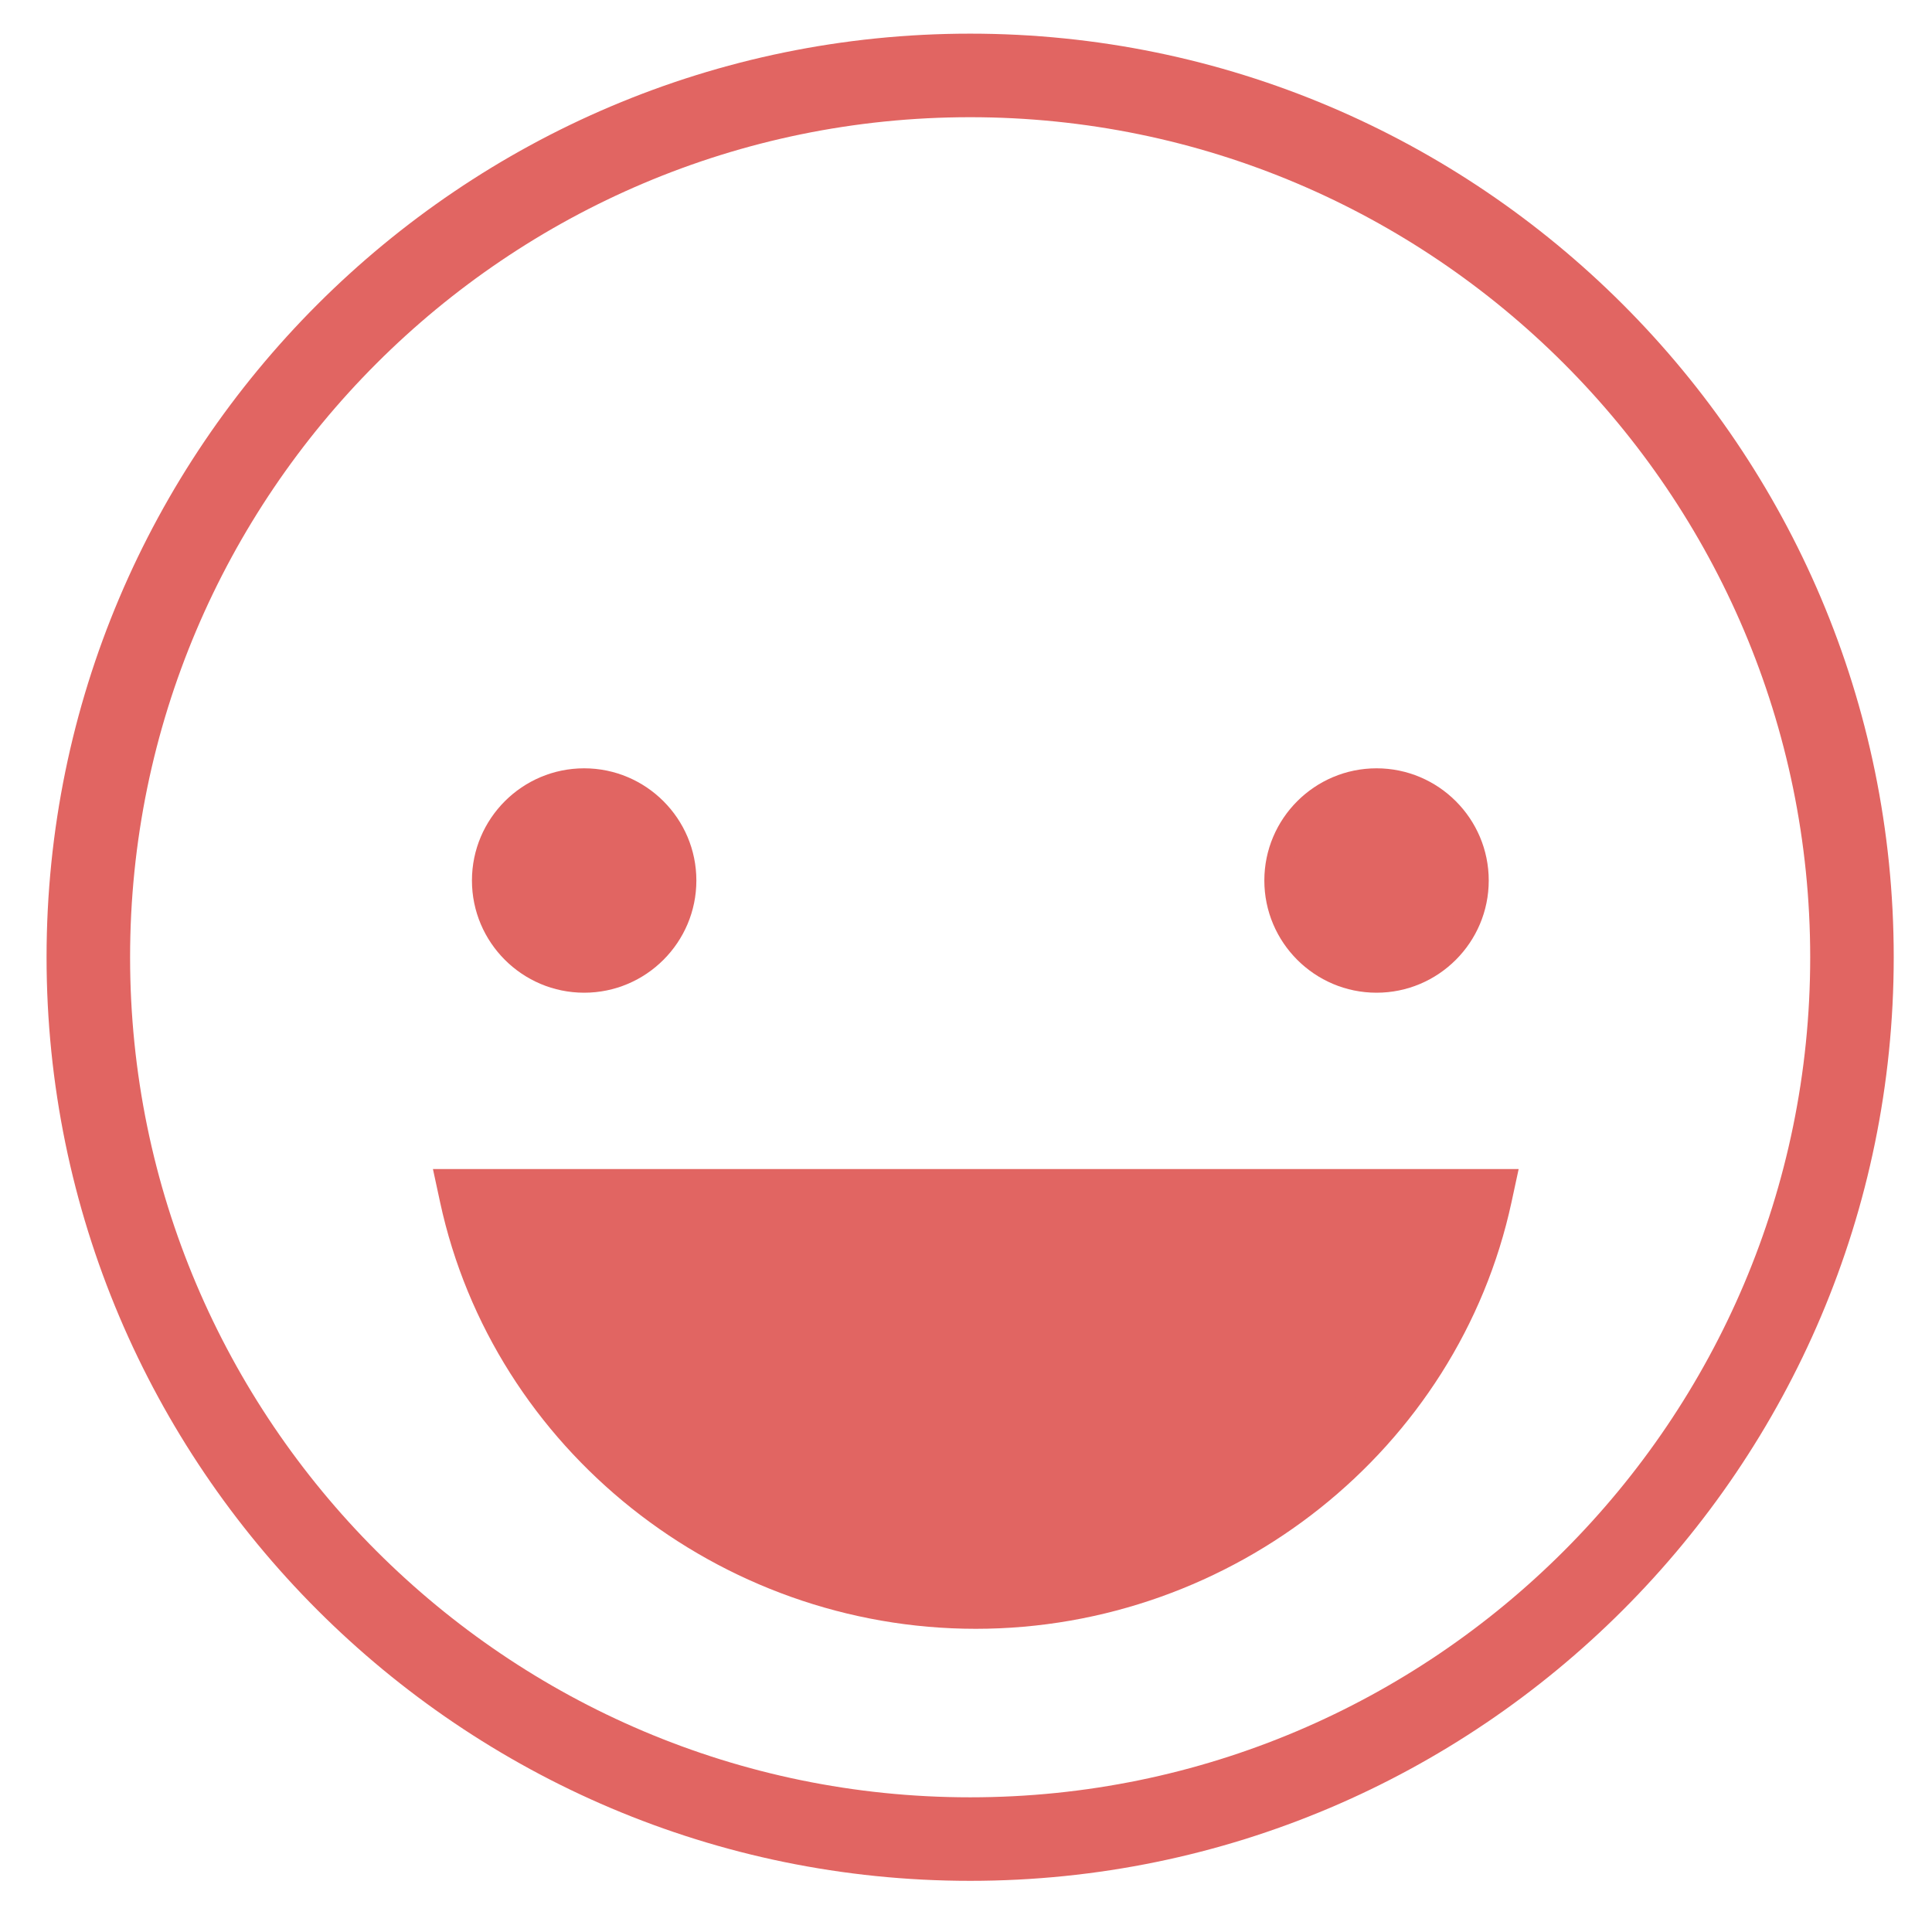 <?xml version="1.0" encoding="utf-8"?>
<!-- Generator: Adobe Illustrator 17.0.0, SVG Export Plug-In . SVG Version: 6.00 Build 0)  -->
<!DOCTYPE svg PUBLIC "-//W3C//DTD SVG 1.1//EN" "http://www.w3.org/Graphics/SVG/1.1/DTD/svg11.dtd">
<svg version="1.1" id="Layer_1" xmlns="http://www.w3.org/2000/svg" xmlns:xlink="http://www.w3.org/1999/xlink" x="0px" y="0px"
	 width="84.4px" height="84.4px" viewBox="0 0 84.4 84.4" enable-background="new 0 0 84.4 84.4" xml:space="preserve">
<g>
	<circle fill="#E16562" cx="25.519" cy="38.466" r="4.303"/>
	<path fill="#E16562" d="M25.519,43.367c-2.703,0-4.902-2.199-4.902-4.902c0-2.702,2.199-4.901,4.902-4.901s4.902,2.199,4.902,4.901
		C30.421,41.169,28.222,43.367,25.519,43.367z M25.519,34.762c-2.043,0-3.704,1.662-3.704,3.704c0,2.043,1.662,3.704,3.704,3.704
		s3.704-1.662,3.704-3.704C29.223,36.423,27.562,34.762,25.519,34.762z"/>
</g>
<g>
	<circle fill="#E16562" cx="60.135" cy="38.466" r="4.303"/>
	<path fill="#E16562" d="M60.135,43.367c-2.703,0-4.902-2.199-4.902-4.902c0-2.702,2.199-4.901,4.902-4.901
		c2.702,0,4.901,2.199,4.901,4.901C65.036,41.169,62.837,43.367,60.135,43.367z M60.135,34.762c-2.043,0-3.704,1.662-3.704,3.704
		c0,2.043,1.662,3.704,3.704,3.704c2.042,0,3.704-1.662,3.704-3.704C63.839,36.423,62.177,34.762,60.135,34.762z"/>
</g>
<g>
	<path fill="#E16562" d="M42.381,82.165c-22.247,0-40.347-18.1-40.347-40.347c0-22.248,18.1-40.348,40.347-40.348
		s40.347,18.1,40.347,40.348C82.728,64.065,64.628,82.165,42.381,82.165z M42.381,5.12c-20.235,0-36.698,16.463-36.698,36.698
		c0,20.235,16.463,36.698,36.698,36.698s36.698-16.463,36.698-36.698C79.078,21.582,62.616,5.12,42.381,5.12z"/>
</g>
<path fill="none" stroke="#000000" stroke-width="2" stroke-linecap="round" stroke-miterlimit="10" d="M190.459,124.044
	c0,9.212,14.909,16.667,33.333,16.667"/>
<path fill="none" stroke="#000000" stroke-width="2" stroke-linecap="round" stroke-miterlimit="10" d="M257.126,124.044
	c0,9.212-14.909,16.667-33.333,16.667"/>
<g>
	<path fill="#E16562" d="M20.396,52.268c2.182,10.106,11.303,17.69,22.231,17.69c10.929,0,20.049-7.585,22.231-17.69H20.396z"/>
	<path fill="#E16562" d="M42.628,71.155c-11.229,0-21.07-7.837-23.402-18.635l-0.313-1.45h47.43l-0.313,1.45
		C63.698,63.318,53.856,71.155,42.628,71.155z M21.935,53.465C24.56,62.412,33.03,68.76,42.628,68.76s18.068-6.348,20.692-15.295
		H21.935z"/>
</g>
</svg>
